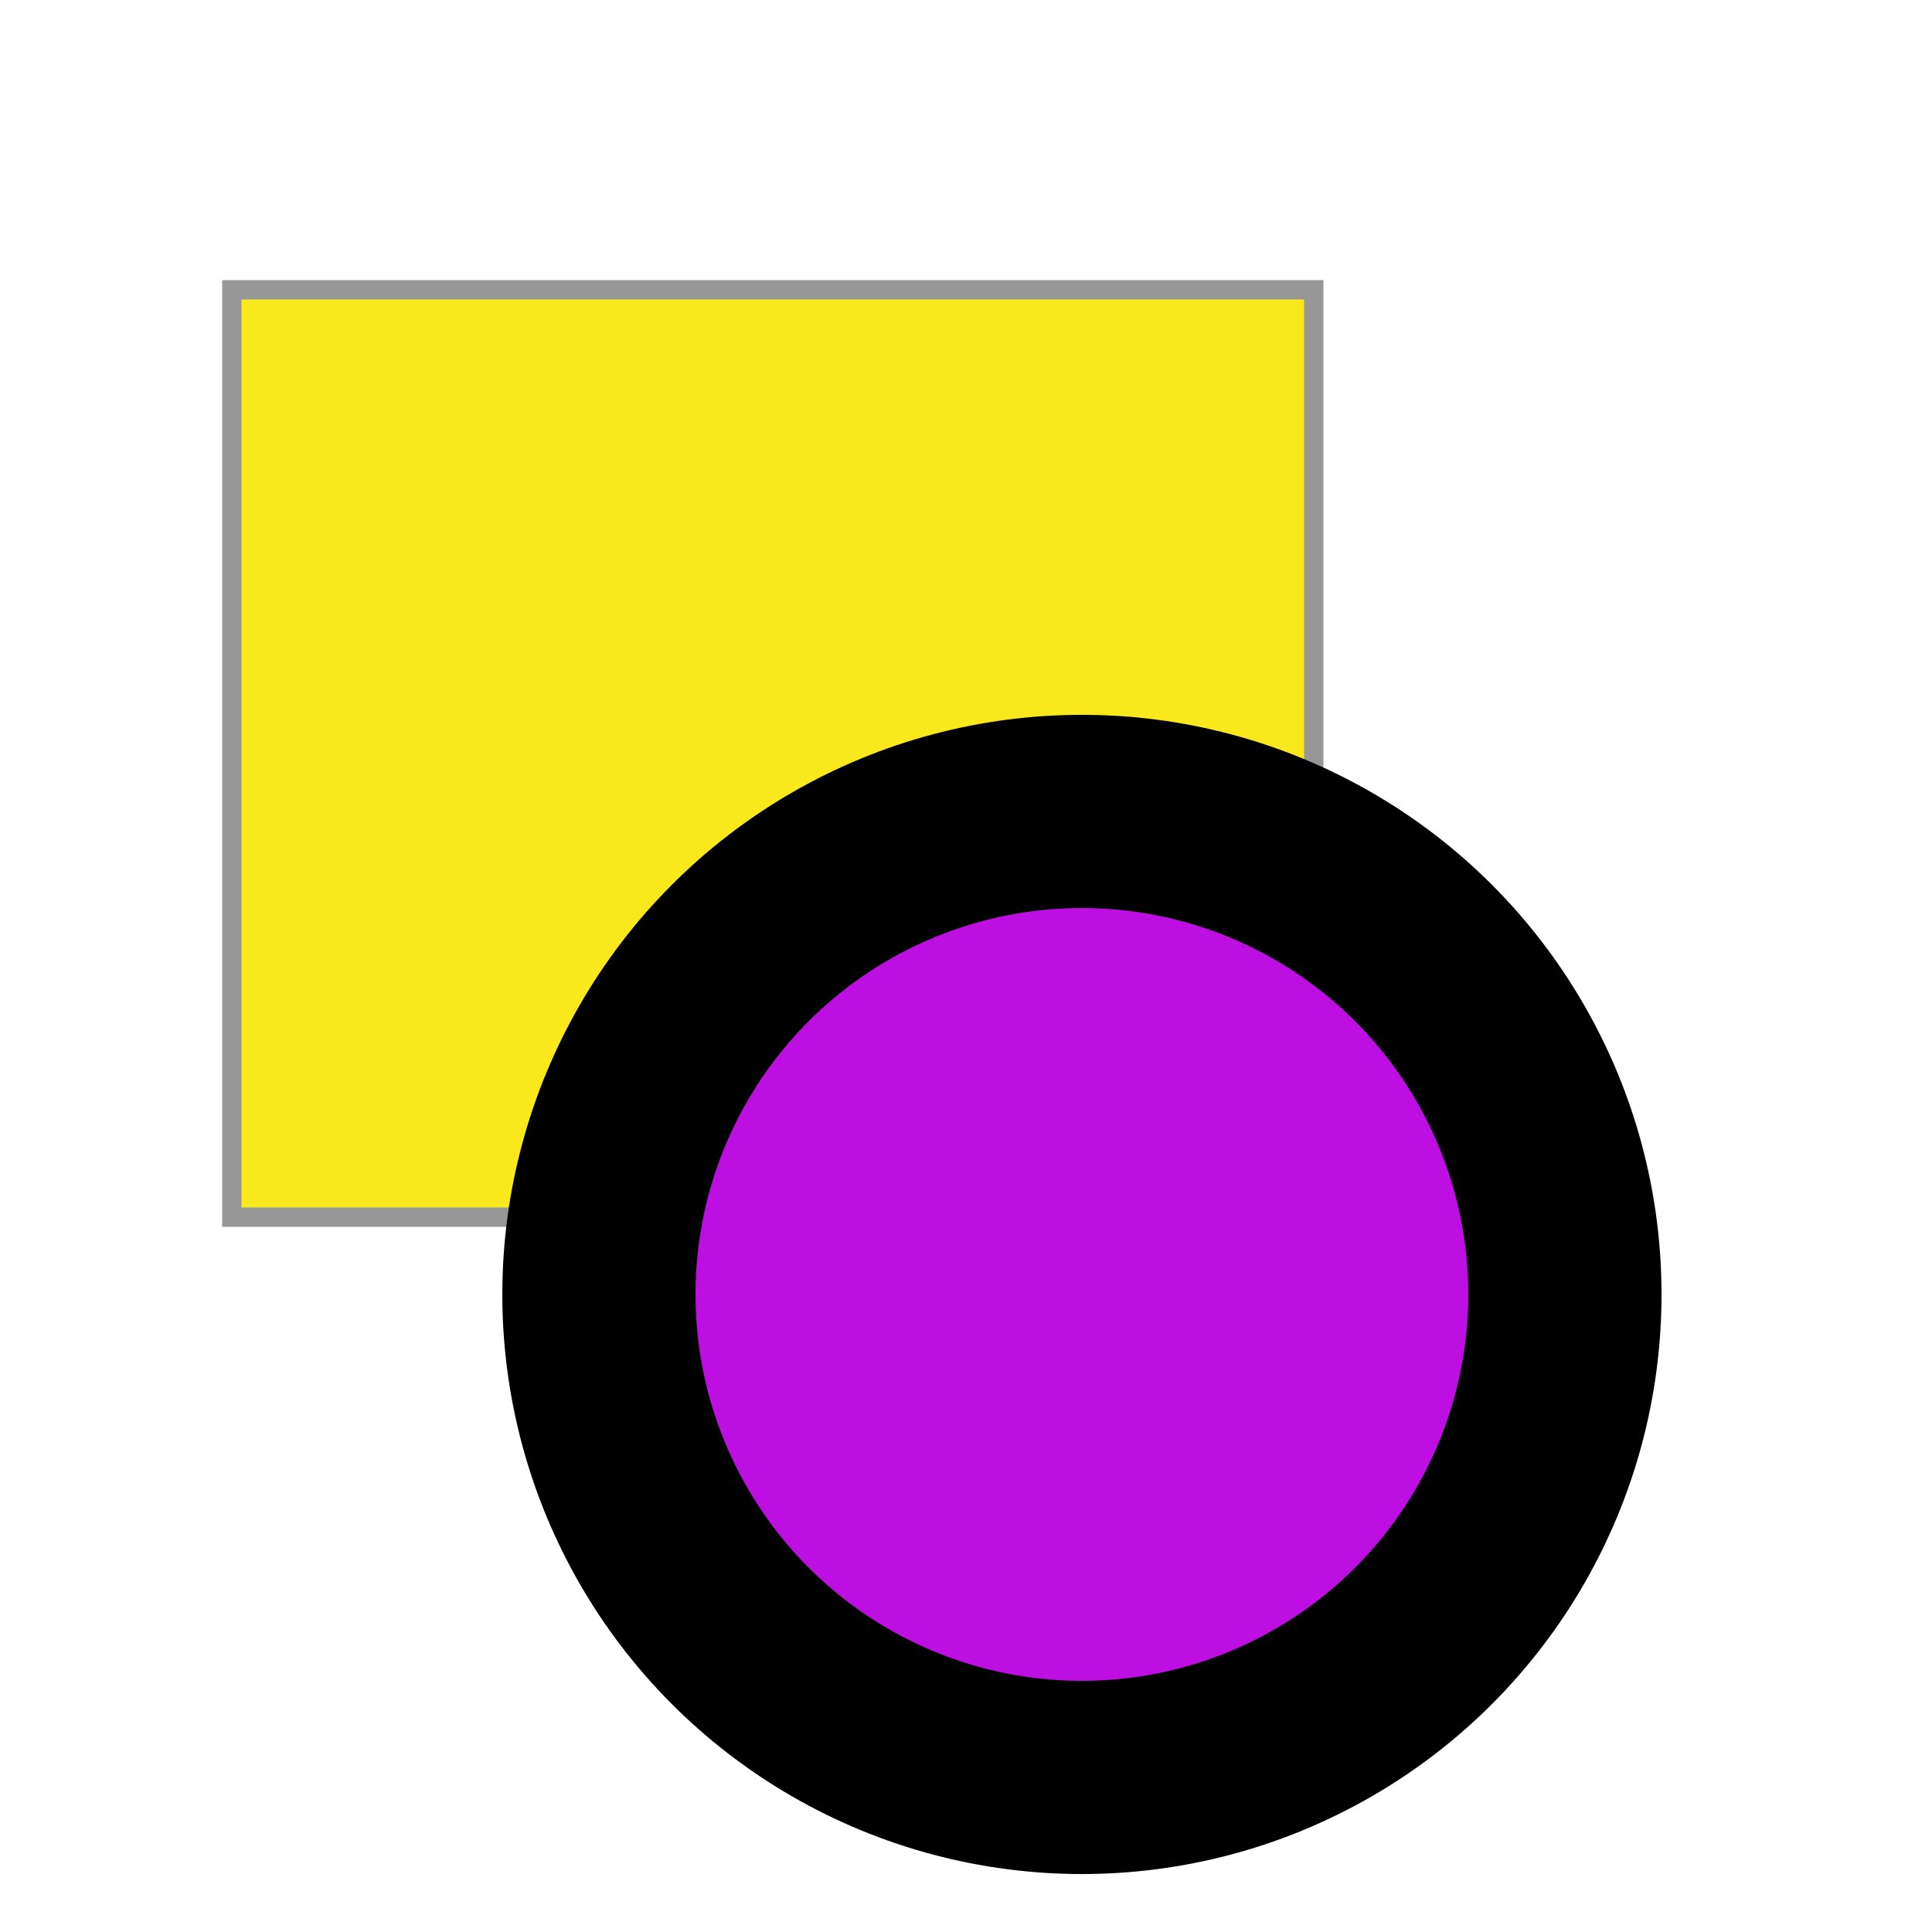 <?xml version="1.0" encoding="UTF-8" standalone="no"?>
<svg width="100px" height="100px" viewBox="0 0 100 100" version="1.1" xmlns="http://www.w3.org/2000/svg" xmlns:xlink="http://www.w3.org/1999/xlink" xmlns:sketch="http://www.bohemiancoding.com/sketch/ns">
    <!-- Generator: Sketch 3.5.2 (25235) - http://www.bohemiancoding.com/sketch -->
    <title>Artboard 1</title>
    <desc>Created with Sketch.</desc>
    <defs></defs>
    <g id="Page-1" stroke="none" stroke-width="1" fill="none" fill-rule="evenodd" sketch:type="MSPage">
        <g id="Artboard-1" sketch:type="MSArtboardGroup">
            <rect id="Rectangle-1" stroke="#979797" fill="#F8E81C" sketch:type="MSShapeGroup" x="12" y="15" width="56" height="48"></rect>
            <circle id="Oval-1" stroke="#000000" stroke-width="10" fill="#BD0FE1" sketch:type="MSShapeGroup" cx="56" cy="67" r="25"></circle>
        </g>
    </g>
</svg>